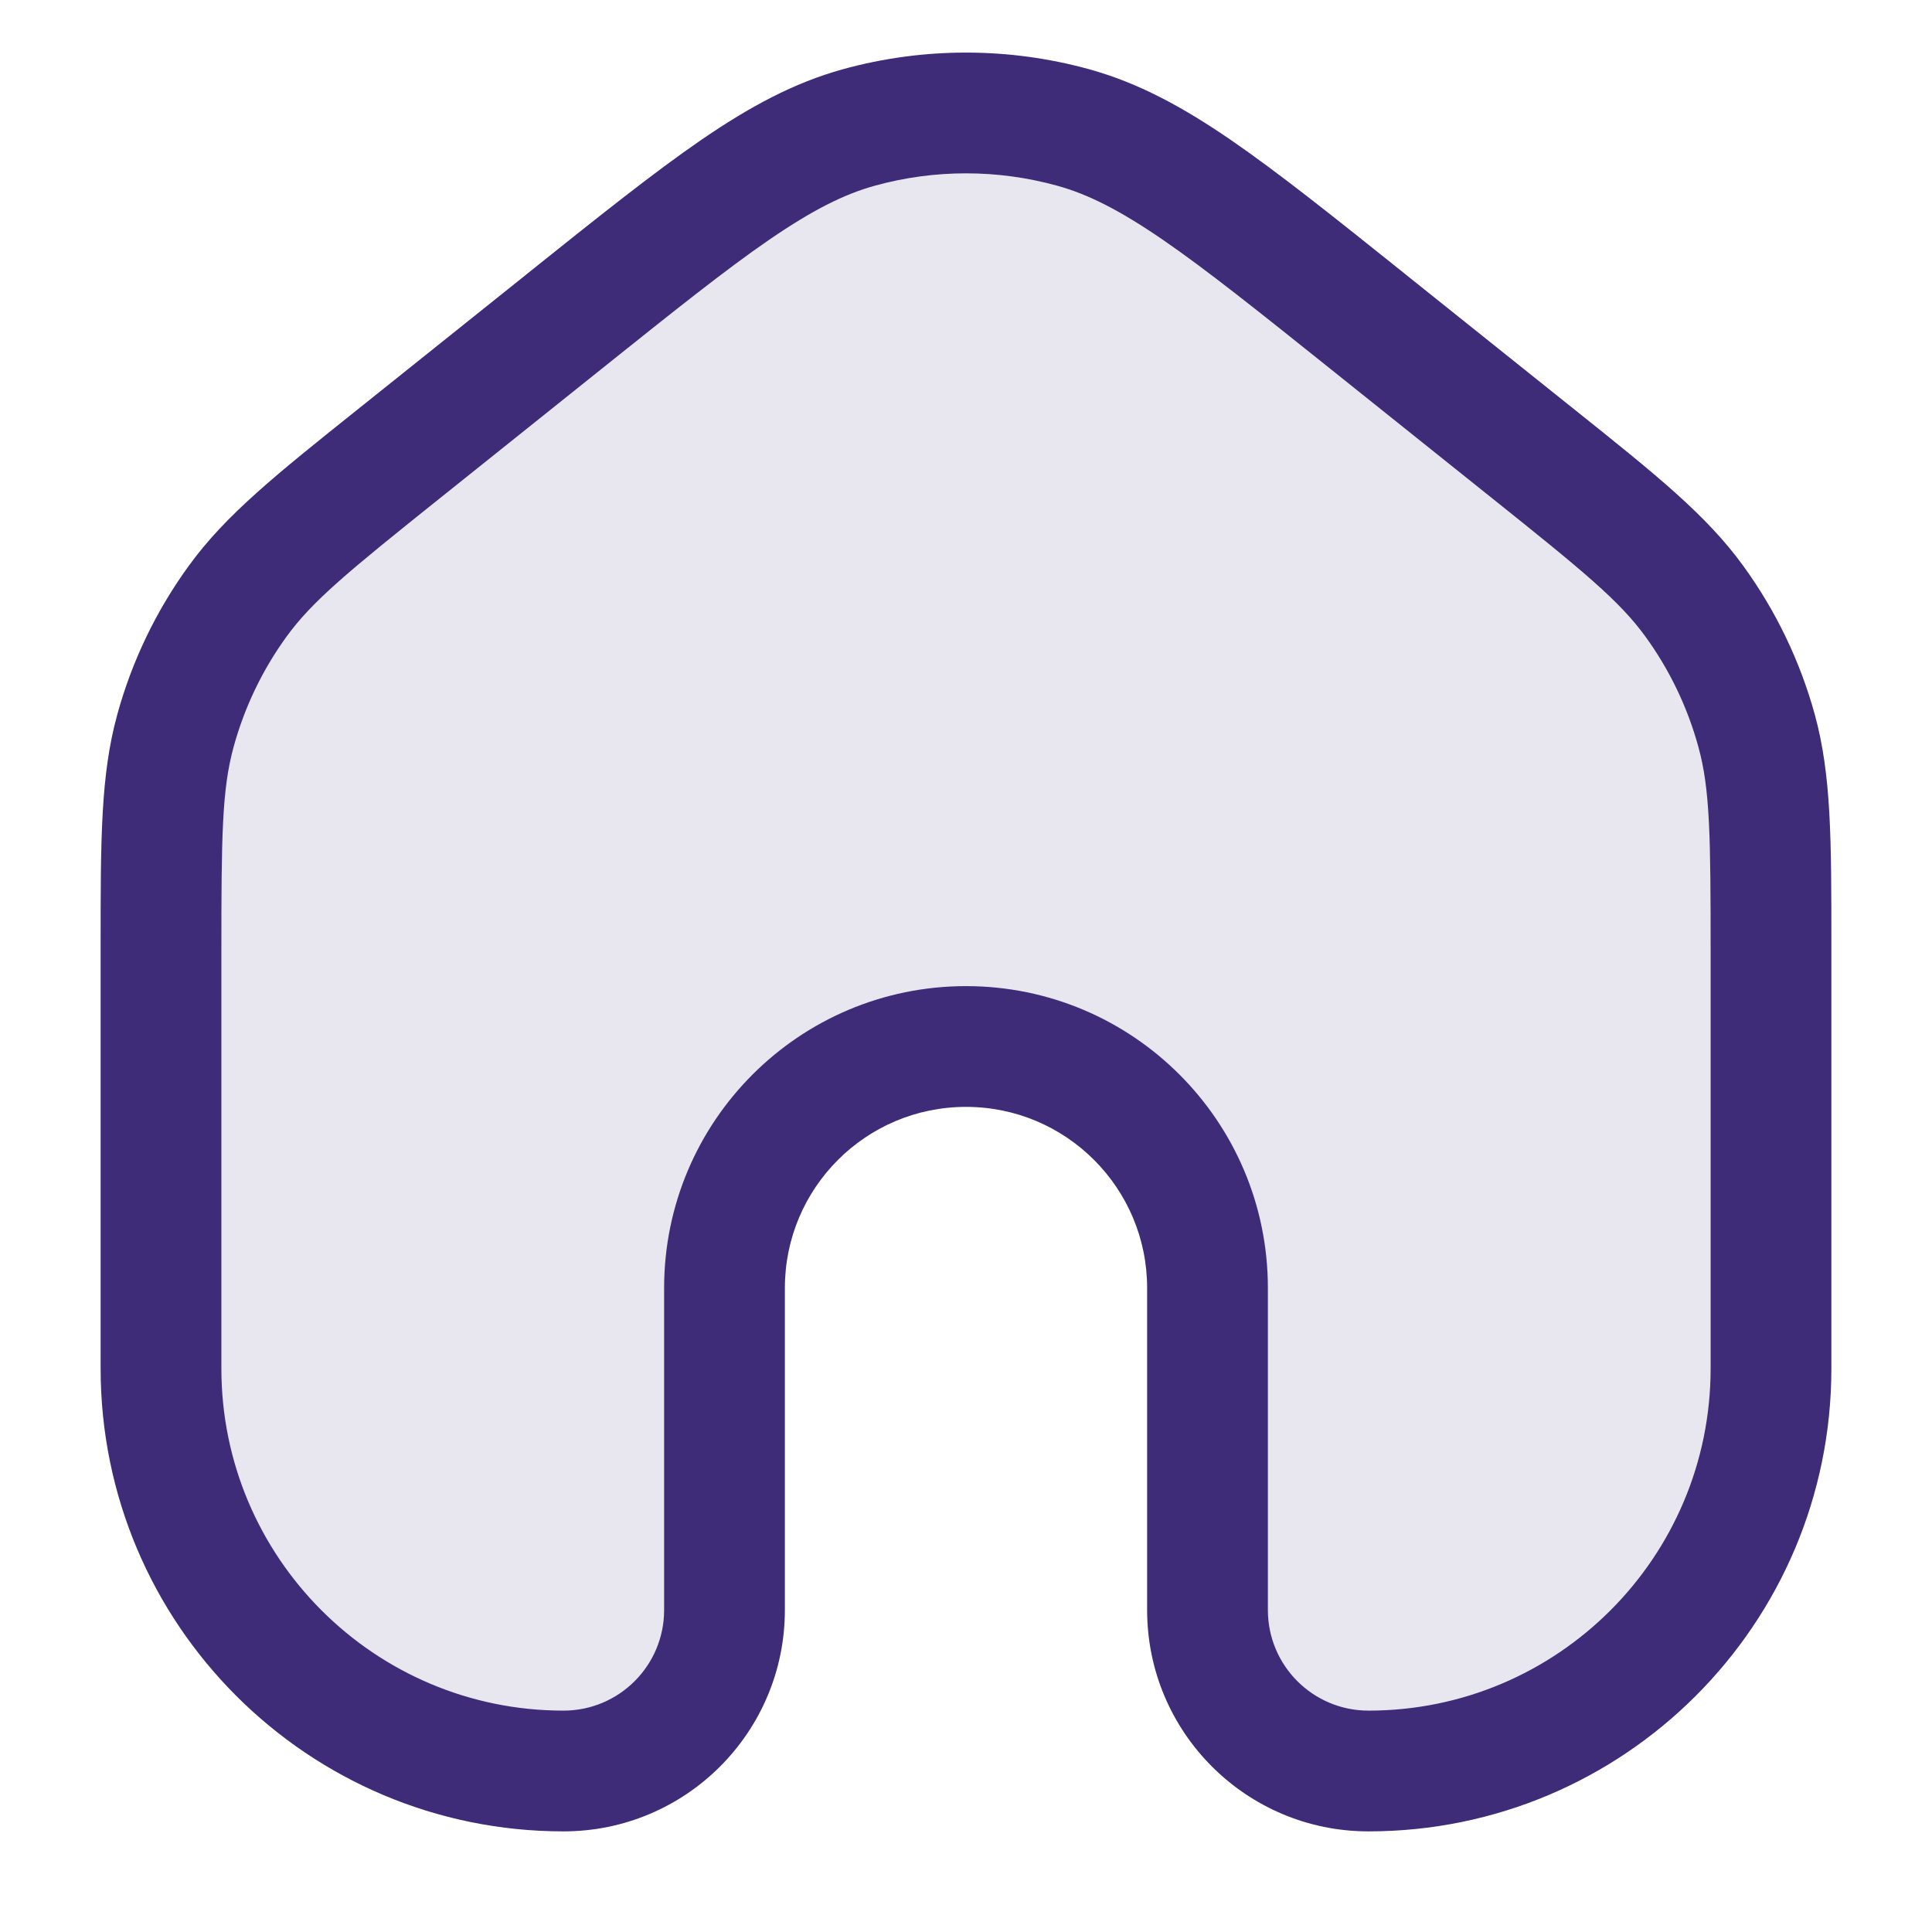 <svg width="24" height="24" viewBox="0 0 24 24" fill="none" xmlns="http://www.w3.org/2000/svg">
<path opacity="0.12" d="M22 17V11.845C22 10.433 22 9.727 21.82 9.075C21.661 8.498 21.4 7.954 21.048 7.469C20.651 6.921 20.1 6.48 18.998 5.598L16.998 3.998C15.214 2.571 14.322 1.858 13.333 1.584C12.461 1.343 11.539 1.343 10.667 1.584C9.678 1.858 8.786 2.571 7.002 3.998L5.002 5.598C3.9 6.48 3.349 6.921 2.952 7.469C2.6 7.954 2.339 8.498 2.18 9.075C2 9.727 2 10.433 2 11.845V17C2 19.761 4.239 22 7 22C8.105 22 9 21.105 9 20V16C9 14.343 10.343 13 12 13C13.657 13 15 14.343 15 16V20C15 21.105 15.895 22 17 22C19.761 22 22 19.761 22 17Z" fill="#3E2C78"/>
<path fill-rule="evenodd" clip-rule="evenodd" d="M13.133 2.307C12.392 2.102 11.608 2.102 10.867 2.307C10.483 2.413 10.091 2.611 9.557 2.977C9.015 3.349 8.371 3.864 7.471 4.584L5.471 6.184C4.336 7.092 3.882 7.463 3.559 7.909C3.26 8.321 3.038 8.784 2.903 9.275C2.756 9.806 2.75 10.392 2.75 11.845V17C2.75 19.347 4.653 21.25 7 21.25C7.69 21.25 8.25 20.691 8.25 20V16C8.25 13.929 9.929 12.25 12 12.25C14.071 12.25 15.75 13.929 15.75 16V20C15.75 20.691 16.31 21.25 17 21.25C19.347 21.25 21.25 19.347 21.25 17V11.845C21.25 10.392 21.244 9.806 21.097 9.275C20.962 8.784 20.74 8.321 20.441 7.909C20.118 7.463 19.664 7.092 18.529 6.184L16.529 4.584C15.629 3.864 14.985 3.349 14.443 2.977C13.909 2.611 13.517 2.413 13.133 2.307ZM17 22.75C15.481 22.75 14.25 21.519 14.25 20V16C14.25 14.758 13.243 13.75 12 13.75C10.757 13.75 9.75 14.758 9.75 16V20C9.75 21.519 8.519 22.75 7 22.75C3.824 22.75 1.25 20.176 1.25 17V11.845C1.25 11.806 1.25 11.768 1.25 11.73C1.25 10.428 1.25 9.627 1.457 8.876C1.639 8.212 1.94 7.586 2.345 7.029C2.802 6.398 3.427 5.898 4.444 5.085C4.474 5.061 4.504 5.037 4.534 5.013L6.534 3.413L6.557 3.394C7.429 2.696 8.116 2.147 8.708 1.74C9.313 1.325 9.861 1.029 10.467 0.861C11.47 0.584 12.53 0.584 13.533 0.861C14.139 1.029 14.687 1.325 15.292 1.74C15.884 2.147 16.571 2.696 17.443 3.394L17.466 3.413L19.466 5.013C19.496 5.037 19.526 5.061 19.556 5.085C20.573 5.898 21.198 6.398 21.655 7.029C22.06 7.586 22.361 8.212 22.544 8.876C22.75 9.627 22.75 10.428 22.75 11.73C22.75 11.768 22.75 11.806 22.75 11.845V17C22.75 20.176 20.176 22.75 17 22.75Z" fill="#3E2C78"/>
</svg>
